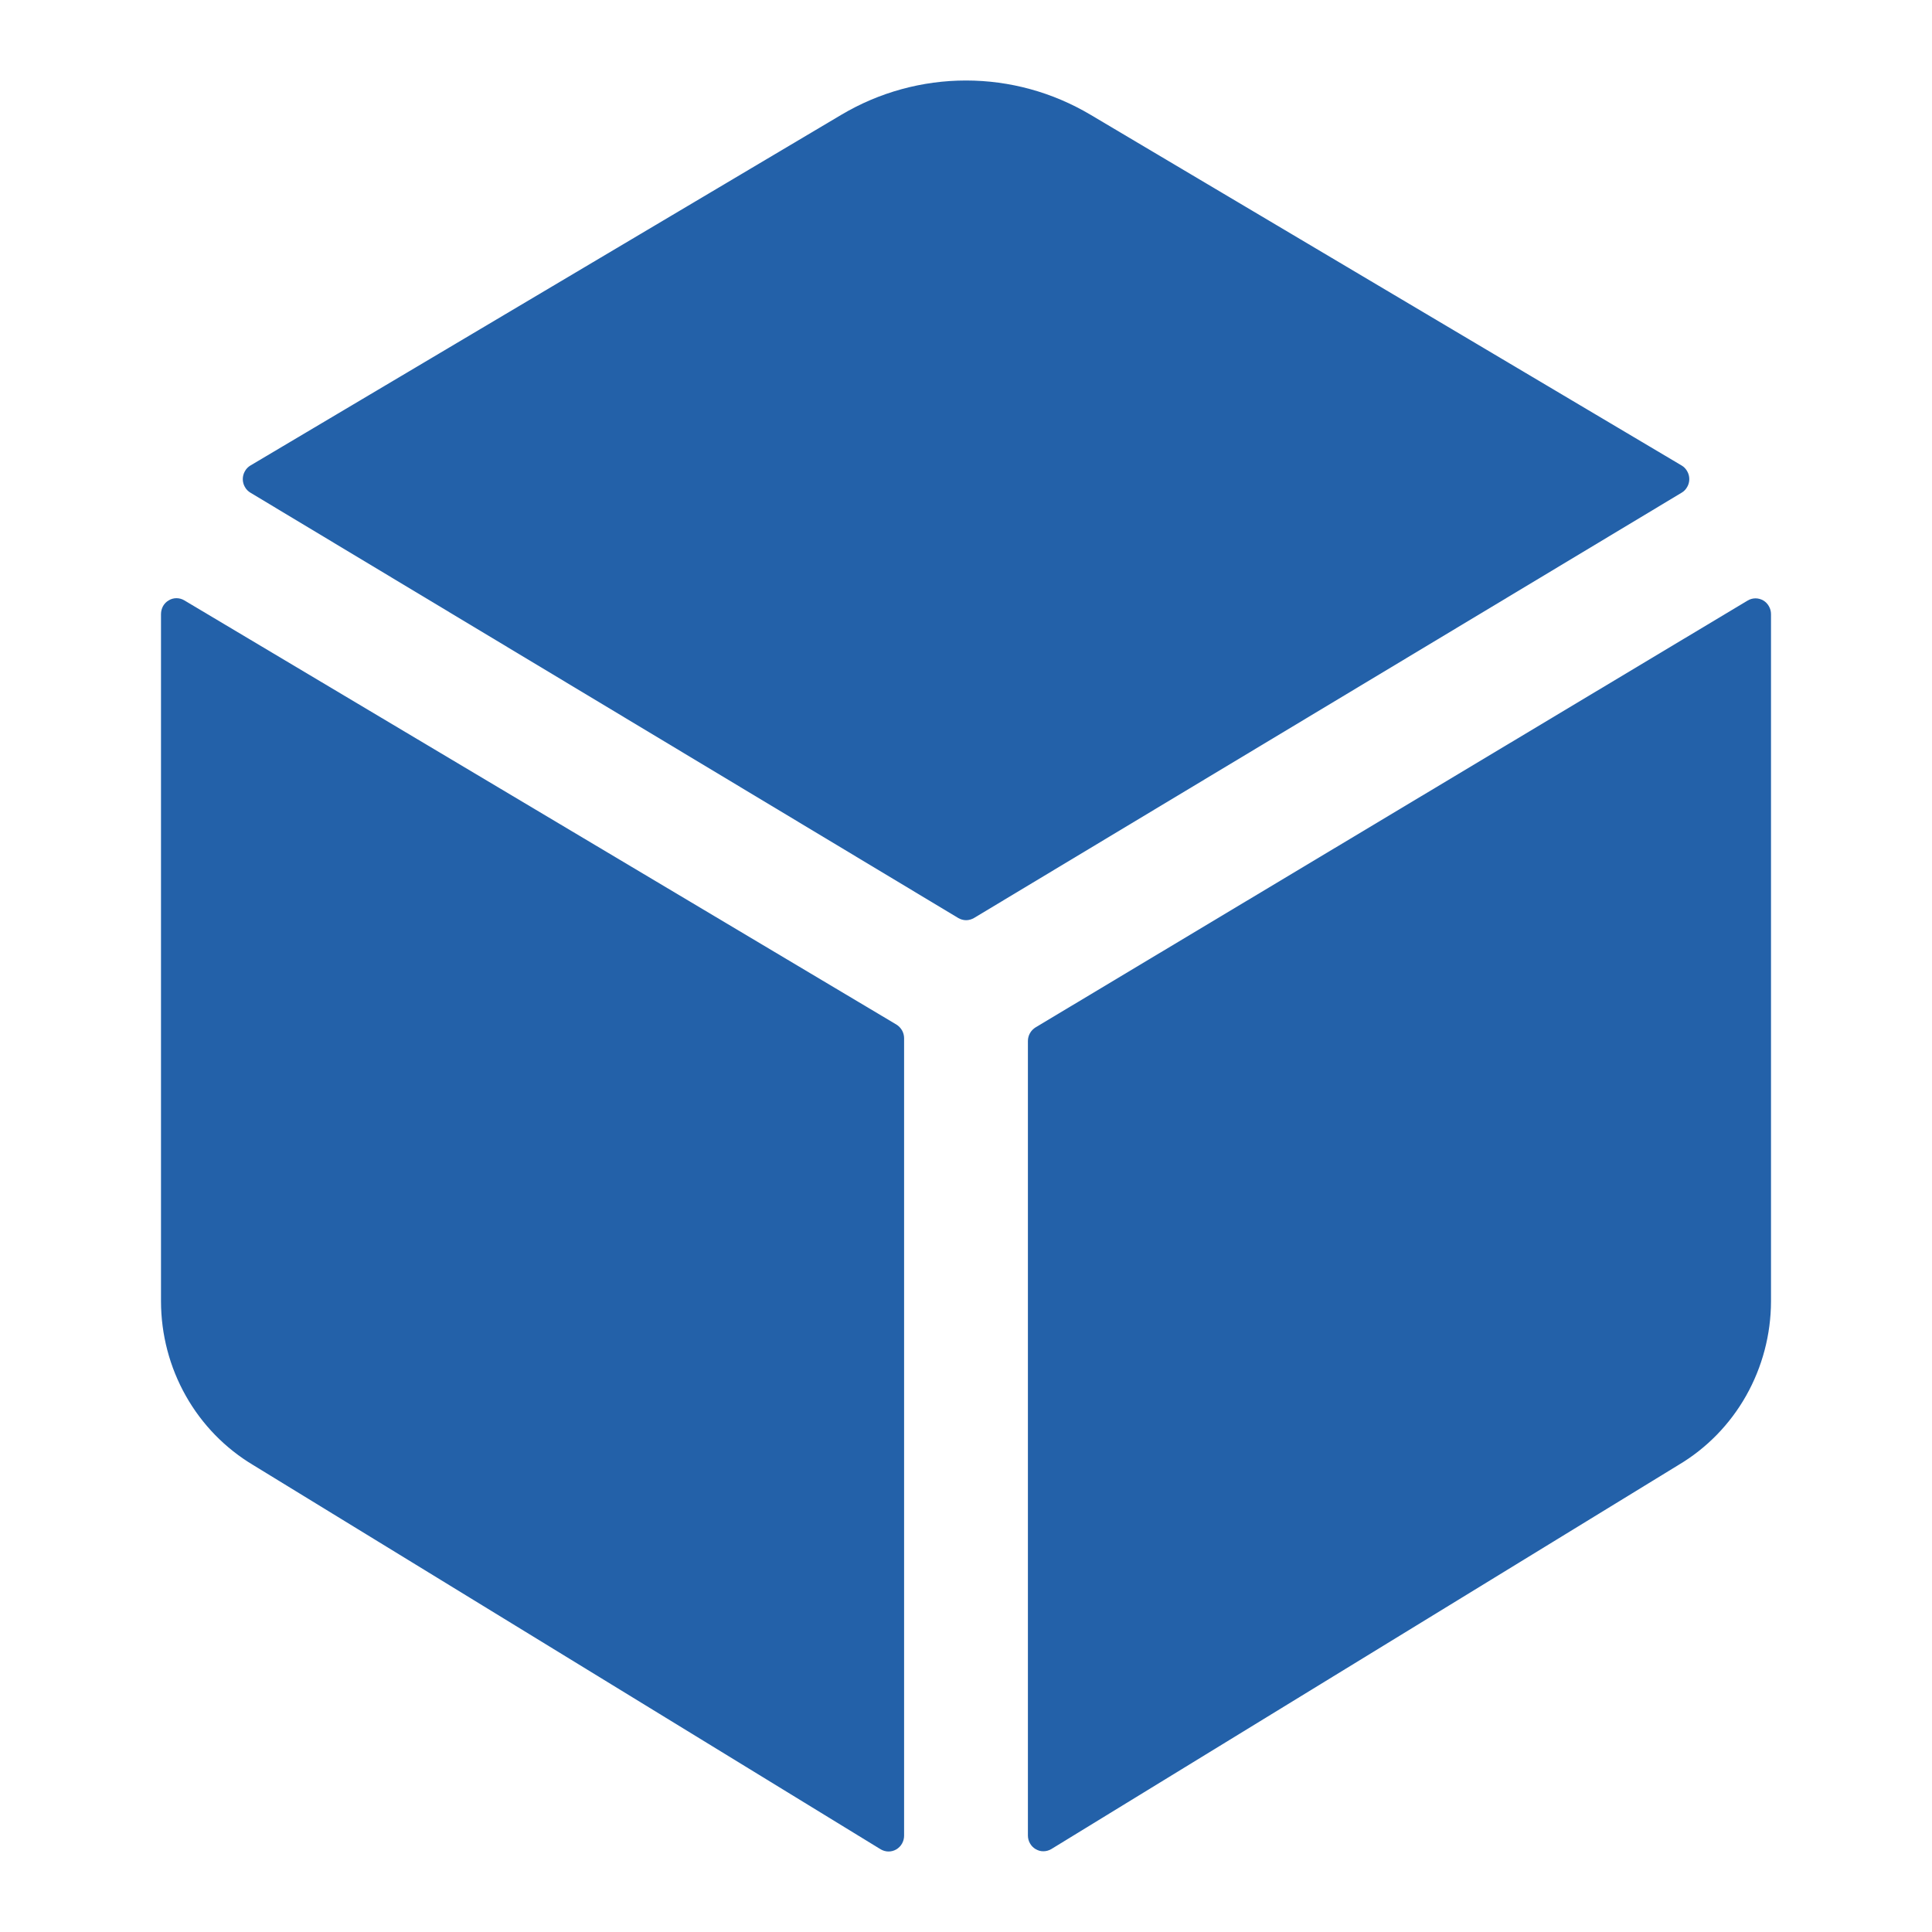 <svg width="24" height="24" viewBox="0 0 24 24" fill="none" xmlns="http://www.w3.org/2000/svg">
<path d="M20.889 6.121C20.919 6.104 20.942 6.079 20.959 6.049C20.976 6.02 20.985 5.986 20.985 5.952C20.985 5.917 20.976 5.884 20.959 5.854C20.942 5.824 20.919 5.799 20.889 5.782L13.546 1.425C13.076 1.146 12.543 1 12 1C11.457 1 10.923 1.146 10.453 1.425L3.112 5.782C3.083 5.799 3.058 5.824 3.042 5.854C3.025 5.884 3.016 5.917 3.016 5.952C3.016 5.986 3.025 6.02 3.042 6.049C3.058 6.079 3.083 6.104 3.112 6.121L11.904 11.404C11.933 11.421 11.967 11.431 12.001 11.431C12.036 11.431 12.069 11.421 12.099 11.404L20.889 6.121Z" fill="#2361A9"/>
<path d="M2.288 7.457C2.259 7.44 2.226 7.431 2.192 7.431C2.158 7.431 2.125 7.44 2.096 7.458C2.066 7.475 2.042 7.5 2.025 7.53C2.009 7.56 2 7.594 2 7.629V16.167C2.001 16.579 2.107 16.983 2.308 17.339C2.509 17.696 2.798 17.992 3.146 18.2L10.942 22.974C10.972 22.991 11.005 23 11.038 23C11.072 23 11.105 22.991 11.134 22.974C11.164 22.956 11.188 22.932 11.205 22.902C11.222 22.872 11.231 22.838 11.231 22.804V12.897C11.231 12.863 11.222 12.829 11.205 12.799C11.188 12.77 11.164 12.745 11.135 12.727L2.288 7.457Z" fill="#2361A9"/>
<path d="M12.769 12.932V22.801C12.769 22.836 12.778 22.87 12.795 22.899C12.812 22.929 12.836 22.954 12.866 22.971C12.895 22.988 12.928 22.998 12.962 22.997C12.995 22.997 13.028 22.988 13.058 22.971L20.853 18.197C21.201 17.99 21.49 17.694 21.691 17.338C21.892 16.982 21.999 16.578 22 16.167V7.629C22 7.594 21.991 7.561 21.974 7.531C21.957 7.501 21.933 7.476 21.904 7.459C21.874 7.442 21.841 7.433 21.808 7.433C21.774 7.433 21.741 7.442 21.712 7.459L12.865 12.762C12.836 12.78 12.812 12.804 12.795 12.834C12.778 12.864 12.769 12.897 12.769 12.932Z" fill="#2361A9"/>
</svg>
